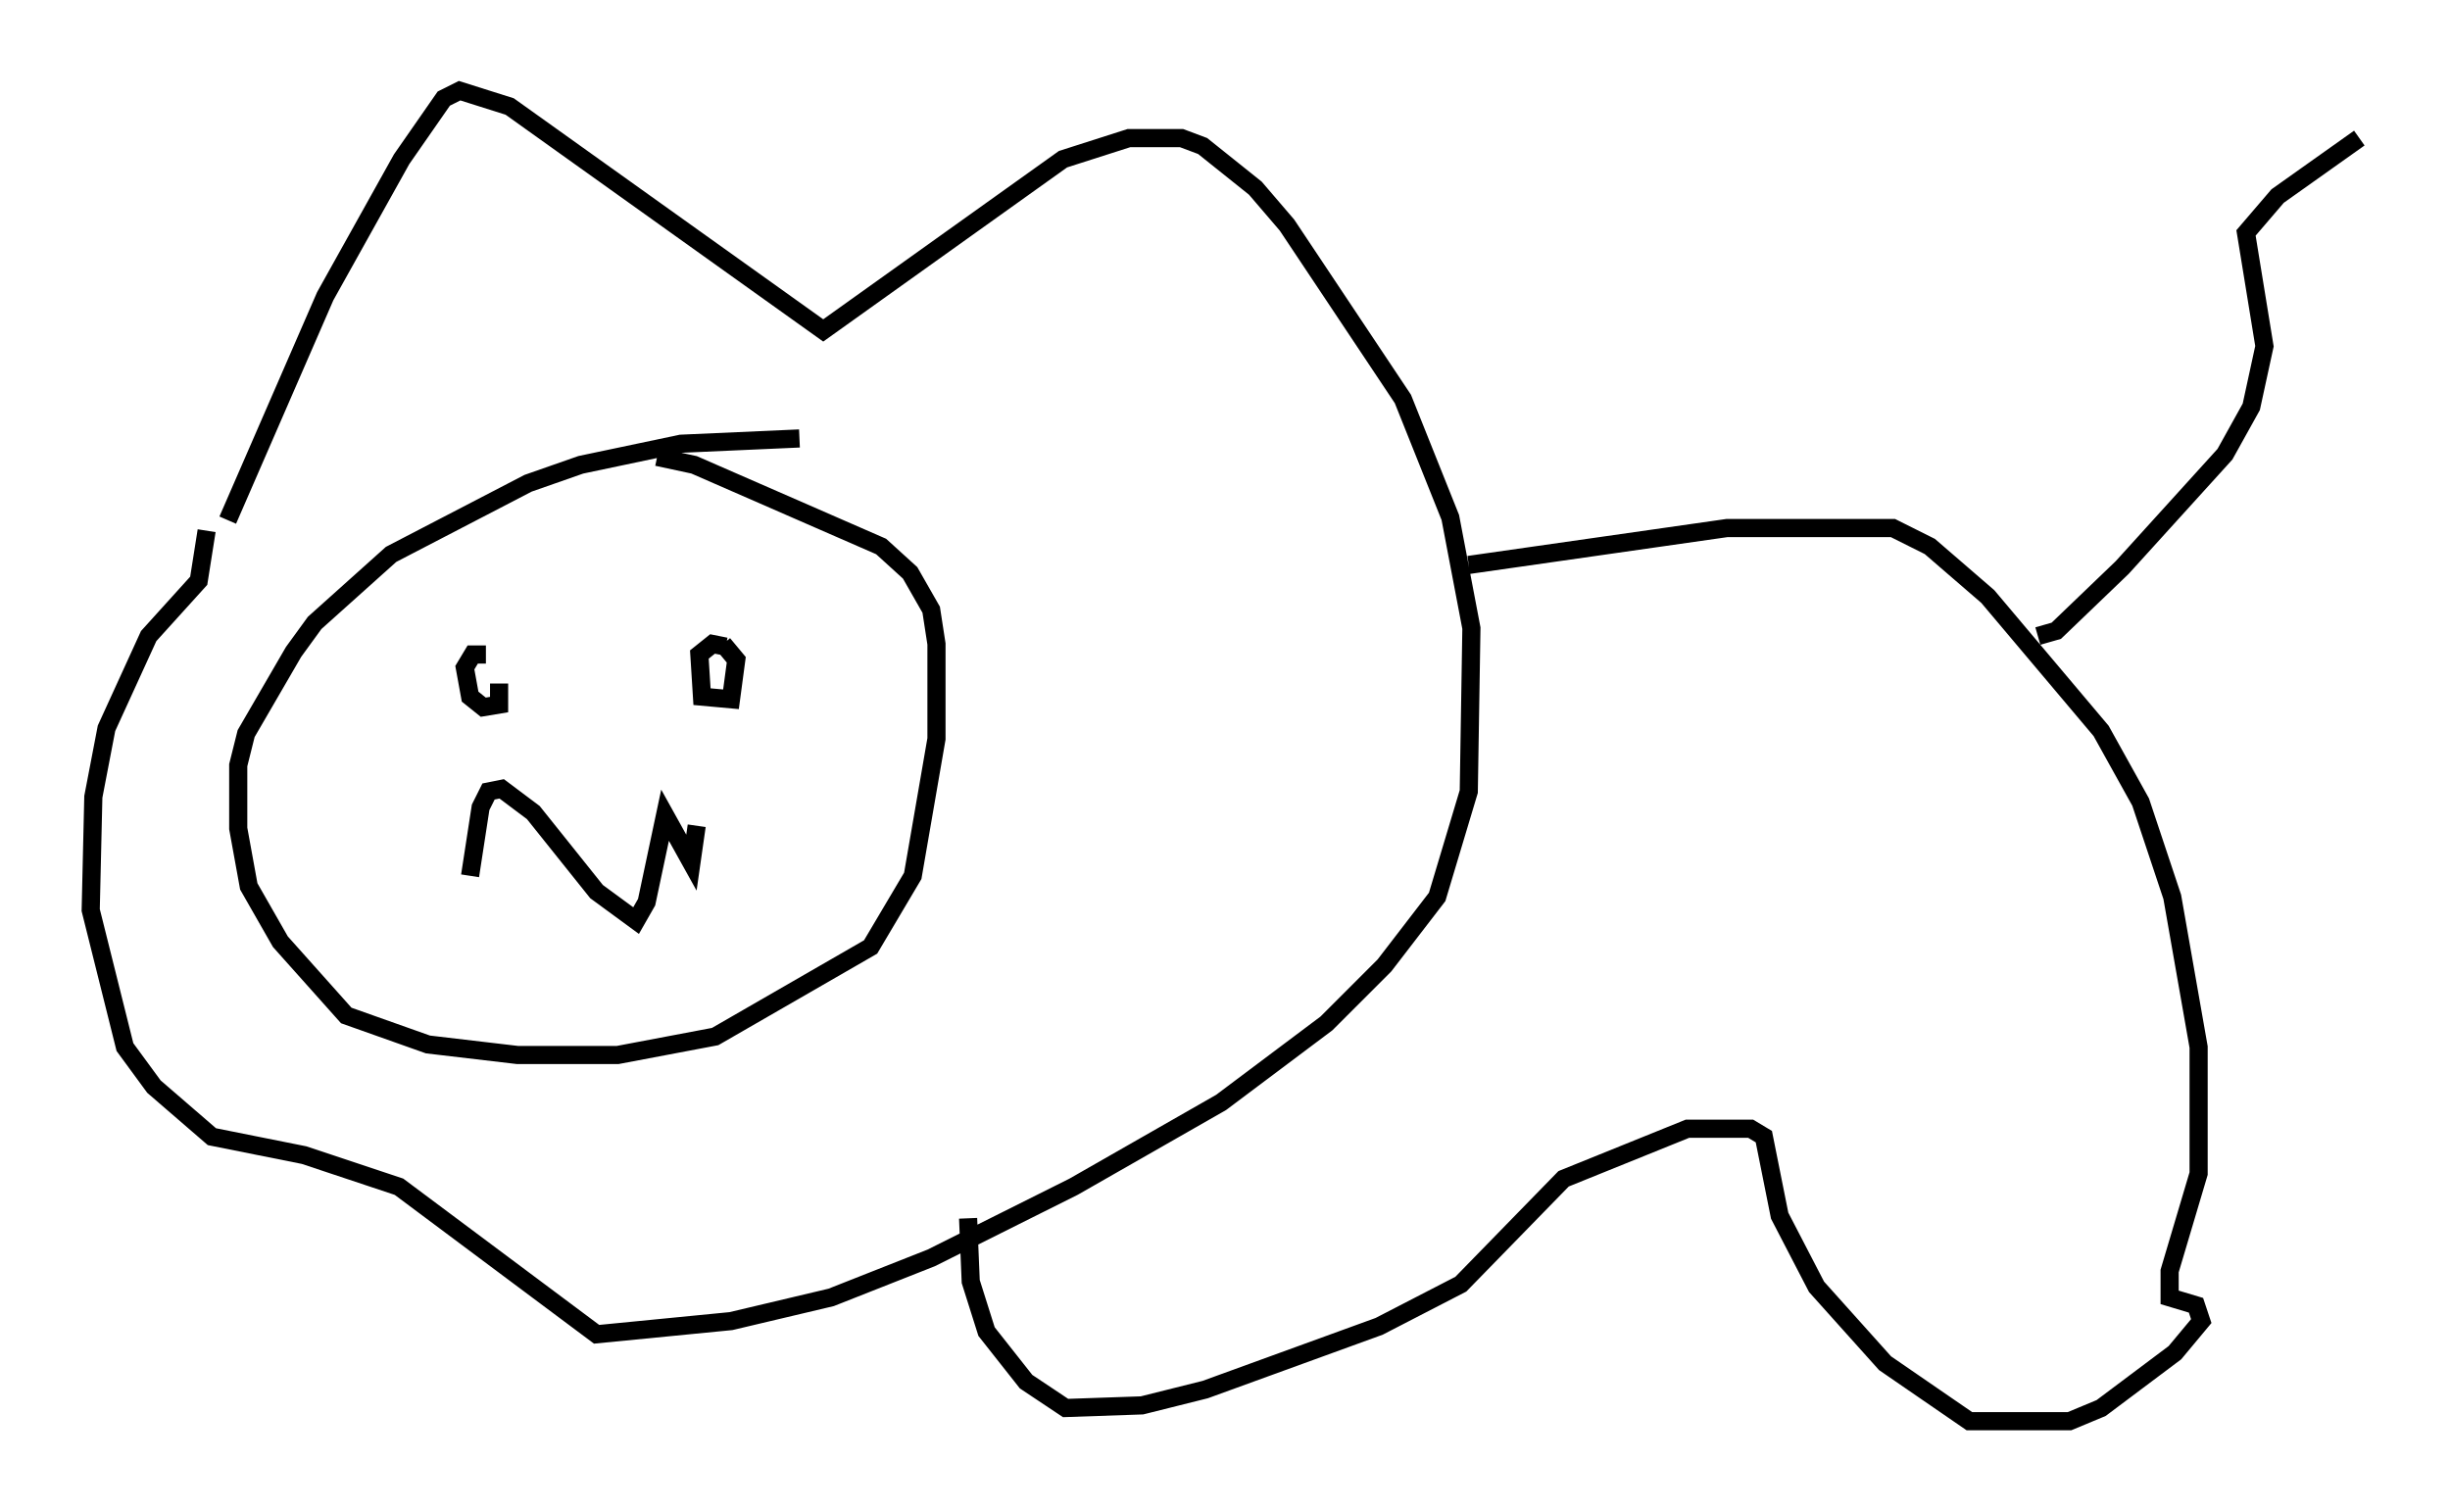 <?xml version="1.0" encoding="utf-8" ?>
<svg baseProfile="full" height="83.352" version="1.1" width="135.061" xmlns="http://www.w3.org/2000/svg" xmlns:ev="http://www.w3.org/2001/xml-events" xmlns:xlink="http://www.w3.org/1999/xlink"><defs /><rect fill="white" height="83.352" width="135.061" x="0" y="0" /><path d="M43.927, 26.352 m0.145, -2.179 l-6.536, 0.291 -5.52, 1.162 l-2.905, 1.017 -7.553, 3.922 l-4.212, 3.777 -1.162, 1.598 l-2.615, 4.503 -0.436, 1.743 l0.0, 3.486 0.581, 3.196 l1.743, 3.05 3.631, 4.067 l4.503, 1.598 4.939, 0.581 l5.52, 0.0 5.374, -1.017 l8.57, -4.939 2.324, -3.922 l1.307, -7.553 0.0, -5.229 l-0.291, -1.888 -1.162, -2.034 l-1.598, -1.453 -10.313, -4.503 l-2.034, -0.436 m-10.313, 23.095 l0.581, -3.777 0.436, -0.872 l0.726, -0.145 1.743, 1.307 l3.486, 4.358 2.179, 1.598 l0.581, -1.017 1.017, -4.793 l1.453, 2.615 0.291, -2.034 m-11.62, -9.441 l-0.726, 0.0 -0.436, 0.726 l0.291, 1.598 0.726, 0.581 l0.872, -0.145 0.0, -1.162 m12.492, -2.034 l-0.726, -0.145 -0.726, 0.581 l0.145, 2.324 1.598, 0.145 l0.291, -2.179 -0.726, -0.872 m-27.307, -6.827 l5.374, -12.346 4.212, -7.553 l2.324, -3.341 0.872, -0.436 l2.76, 0.872 17.285, 12.346 l13.218, -9.441 3.631, -1.162 l2.905, 0.0 1.162, 0.436 l2.905, 2.324 1.743, 2.034 l6.391, 9.587 2.615, 6.536 l1.162, 6.101 -0.145, 9.006 l-1.743, 5.81 -2.905, 3.777 l-3.196, 3.196 -5.81, 4.358 l-8.134, 4.648 -7.844, 3.922 l-5.52, 2.179 -5.52, 1.307 l-7.408, 0.726 -10.894, -8.134 l-5.229, -1.743 -5.084, -1.017 l-3.196, -2.76 -1.598, -2.179 l-1.888, -7.553 0.145, -6.246 l0.726, -3.777 2.324, -5.084 l2.76, -3.05 0.436, -2.76 m69.575, 1.888 l14.235, -2.034 9.151, 0.0 l2.034, 1.017 3.196, 2.76 l6.246, 7.408 2.179, 3.922 l1.743, 5.229 1.453, 8.279 l0.0, 6.972 -1.598, 5.374 l0.0, 1.453 1.453, 0.436 l0.291, 0.872 -1.453, 1.743 l-4.067, 3.05 -1.743, 0.726 l-5.52, 0.0 -4.648, -3.196 l-3.777, -4.212 -2.034, -3.922 l-0.872, -4.358 -0.726, -0.436 l-3.486, 0.0 -6.827, 2.76 l-5.665, 5.81 -4.503, 2.324 l-9.587, 3.486 -3.486, 0.872 l-4.212, 0.145 -2.179, -1.453 l-2.179, -2.76 -0.872, -2.76 l-0.145, -3.486 m58.972, -32.1 l1.017, -0.291 3.631, -3.486 l5.665, -6.246 1.453, -2.615 l0.726, -3.341 -1.017, -6.246 l1.743, -2.034 4.503, -3.196 " fill="none" stroke="black" stroke-width="1" /></svg>